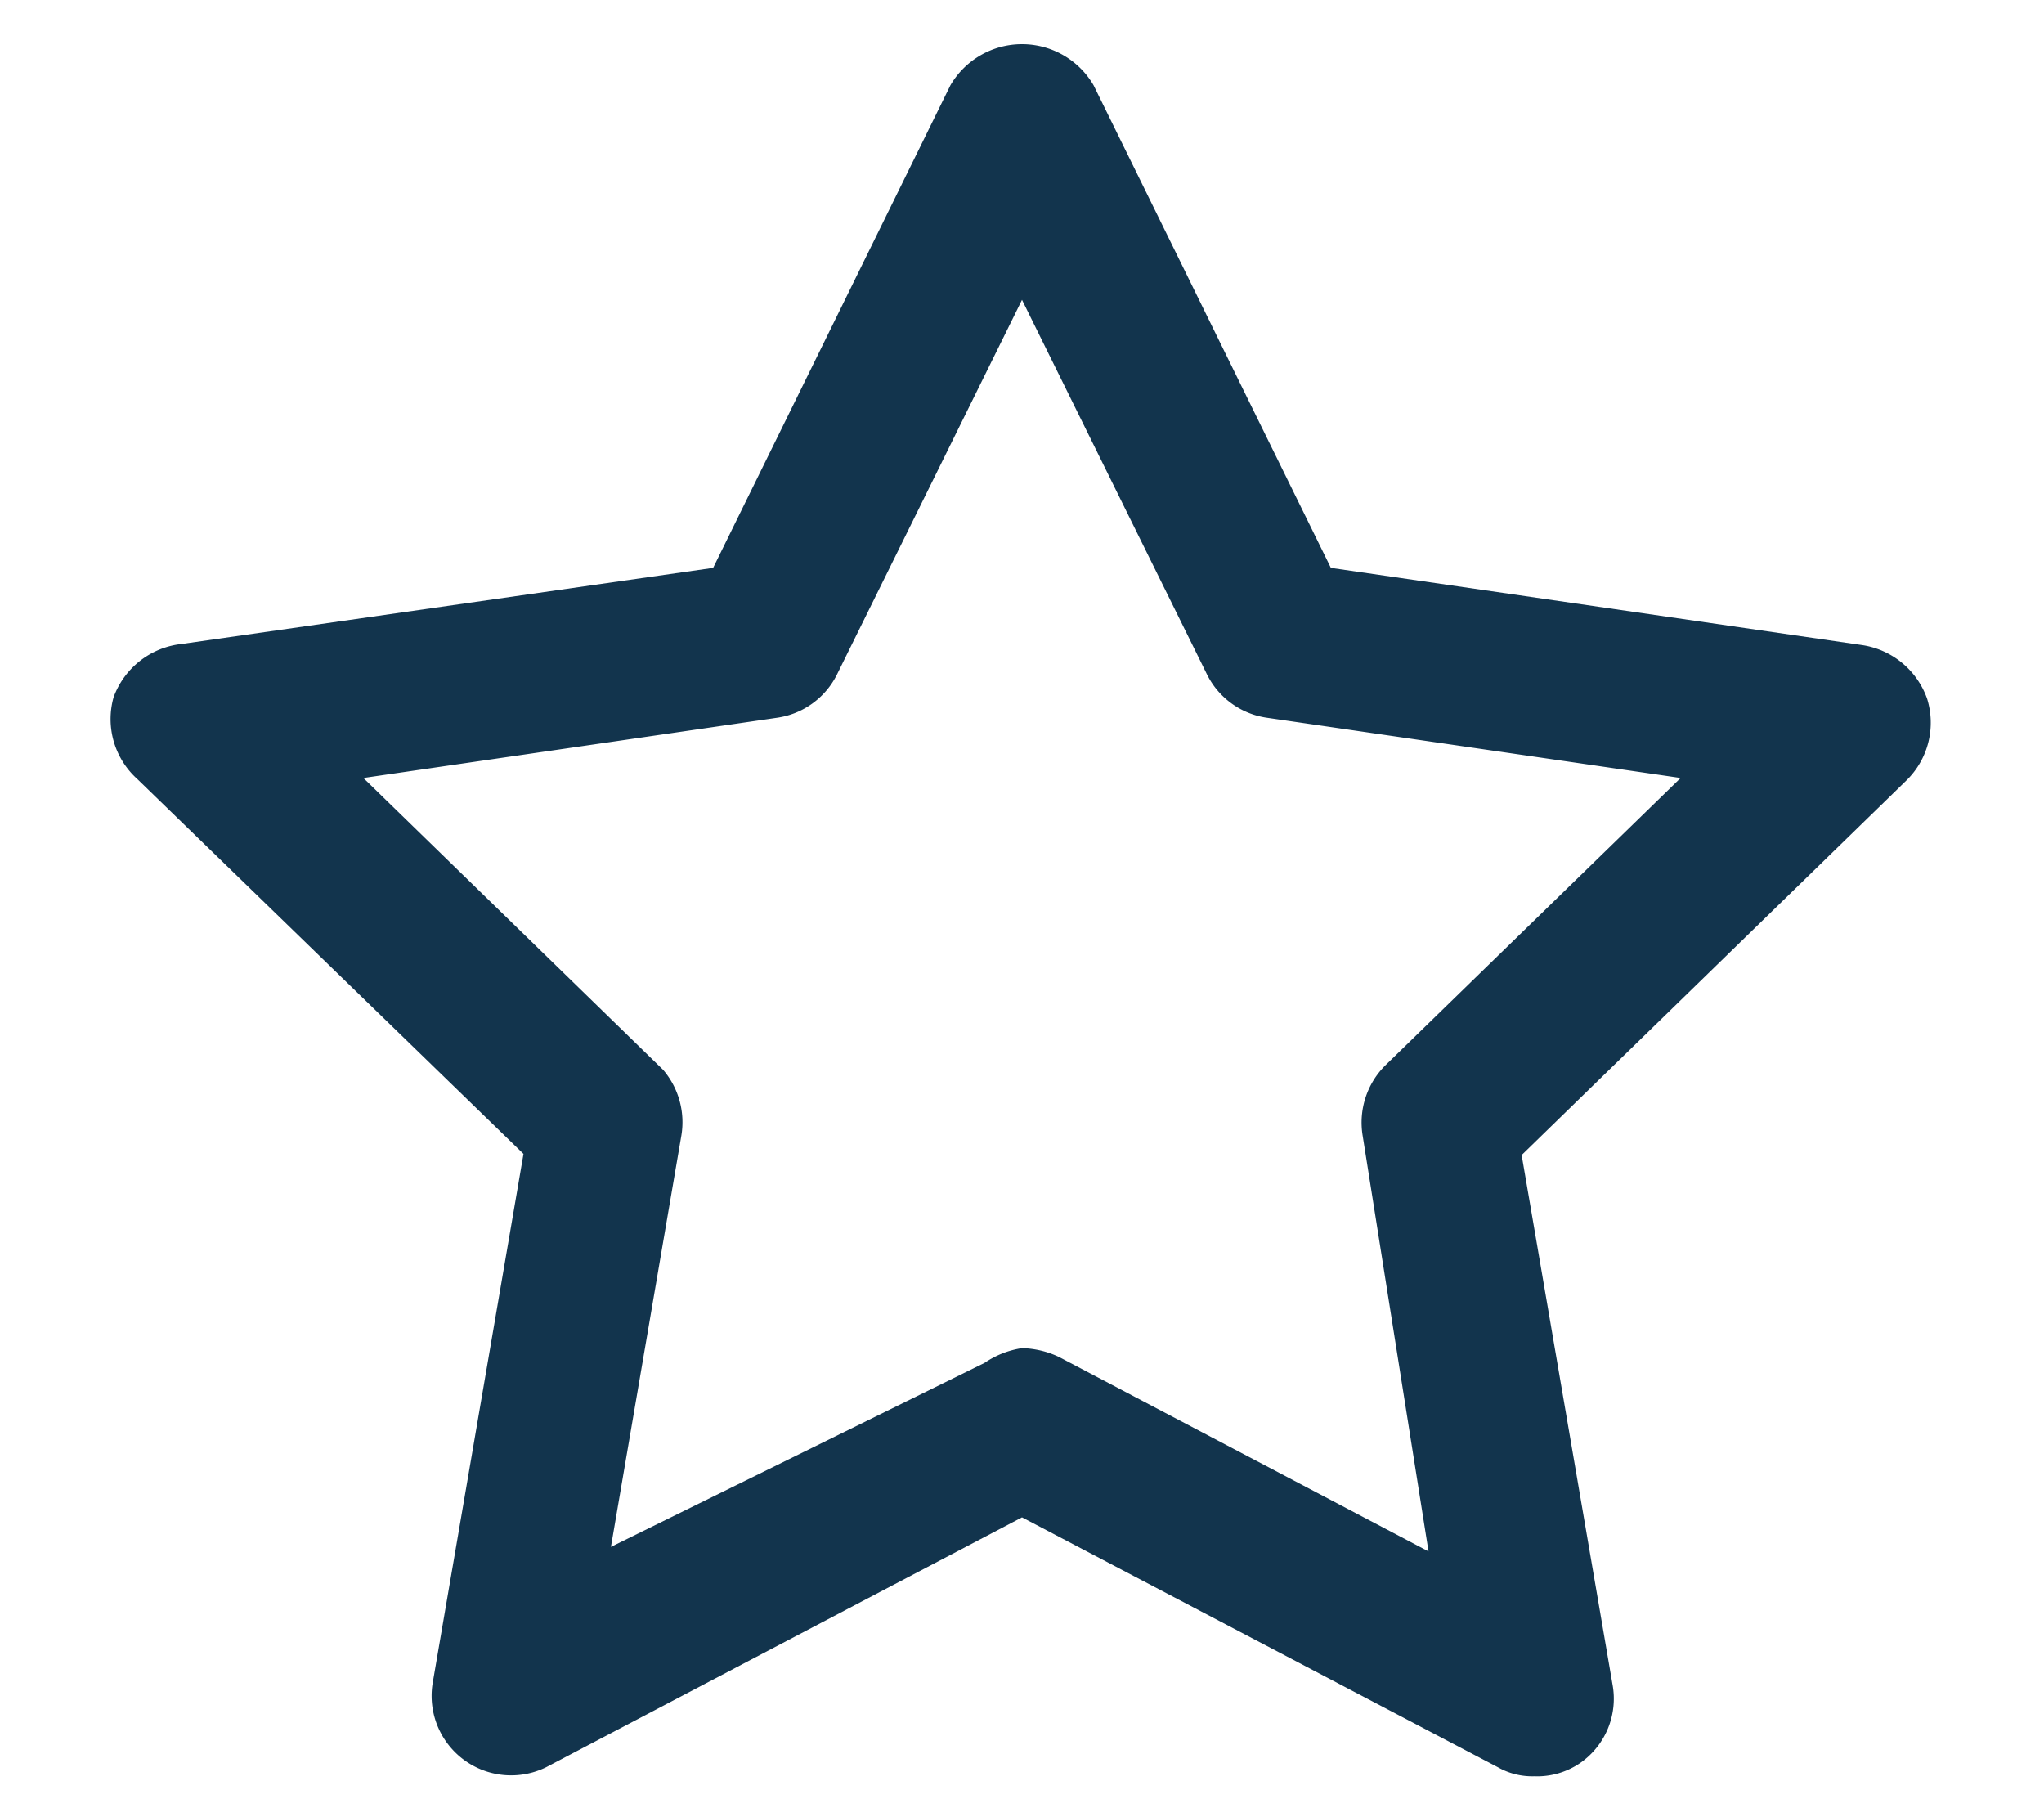 <svg xmlns="http://www.w3.org/2000/svg" width="18" height="16" fill="none" viewBox="0 0 18 16"><path fill="#12344D" fill-rule="evenodd" d="M13.51 15.64a.61.61 0 01-.32-.08L9 13.36l-4.19 2.2a.7.7 0 01-1-.74l.8-4.66-3.4-3.3A.71.71 0 011 6.14a.72.72 0 01.6-.47L6.28 5 8.37.75a.73.73 0 011.26 0L11.72 5l4.68.68a.72.72 0 01.57.47.71.71 0 01-.18.72l-3.39 3.3.8 4.66a.69.69 0 01-.28.69.67.67 0 01-.41.12zM9 11.87c.114.003.227.03.33.08l3.25 1.71L12 10a.71.71 0 01.2-.62l2.6-2.53-3.64-.53a.7.7 0 01-.53-.38L9 2.64l-1.63 3.3a.7.7 0 01-.53.38l-3.64.53 2.64 2.57A.71.71 0 016 10l-.62 3.62L8.67 12a.8.8 0 01.33-.13z" clip-rule="evenodd"/></svg>